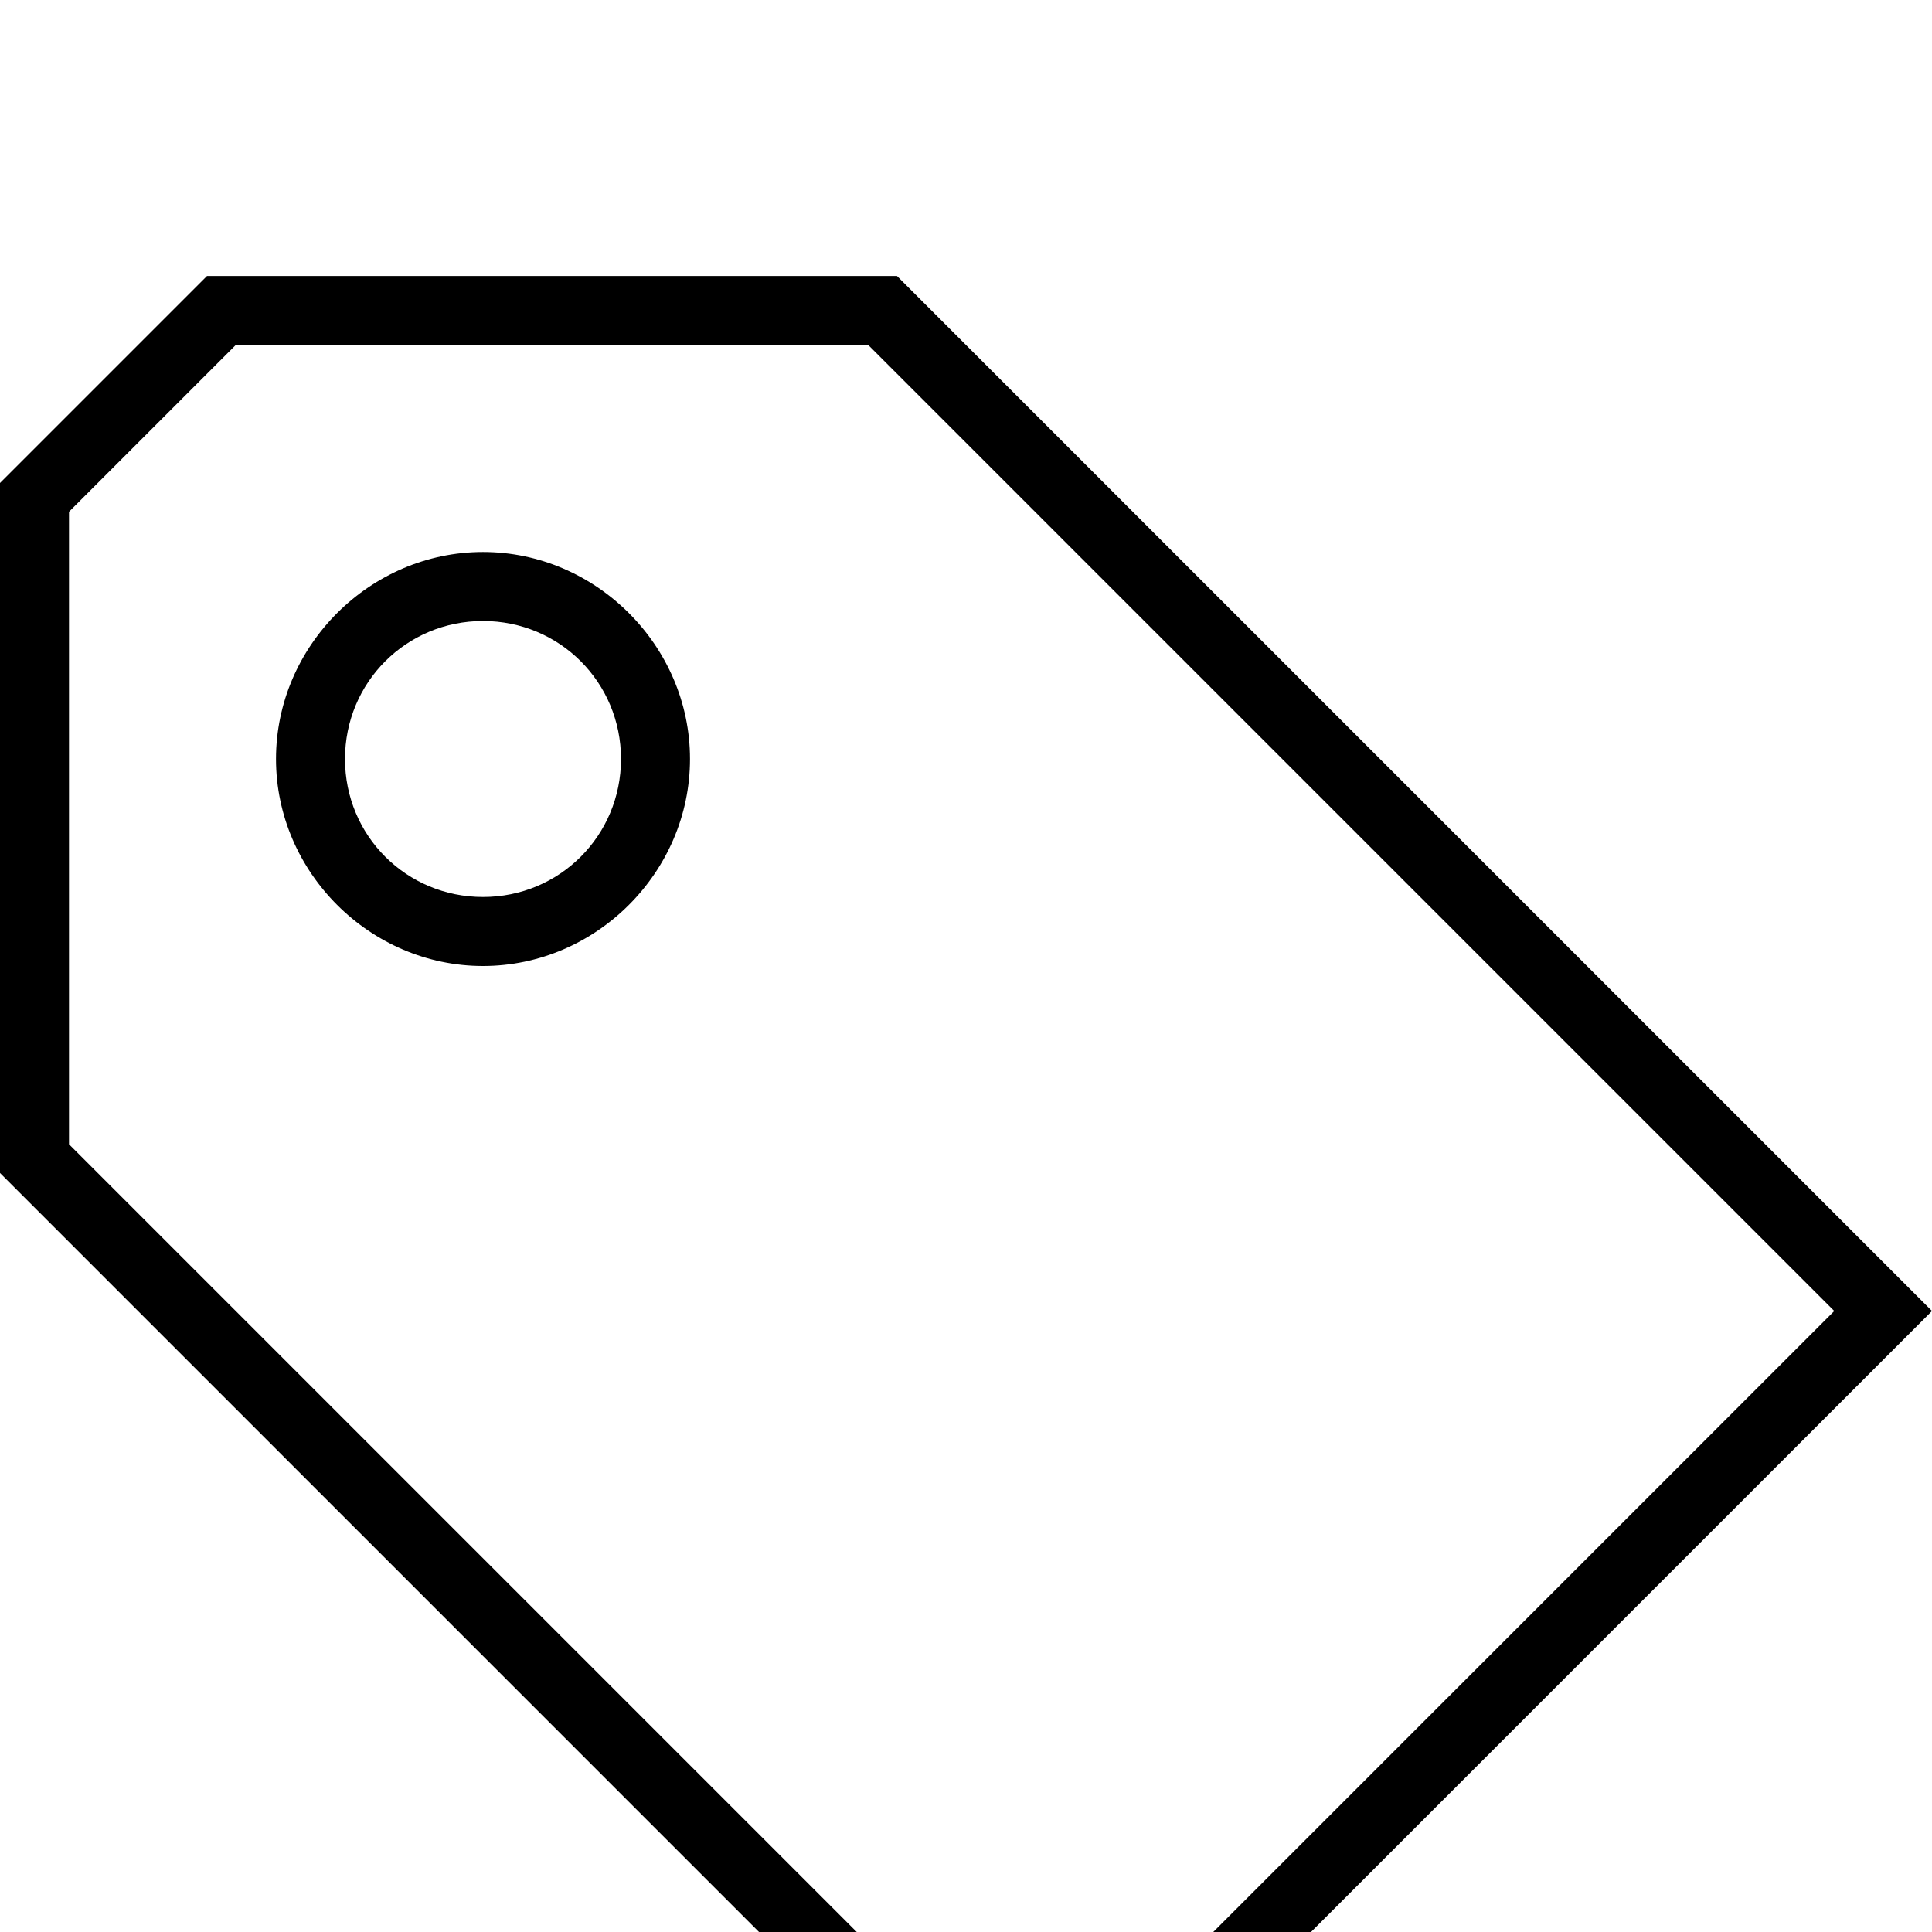<svg xmlns="http://www.w3.org/2000/svg" viewBox="0 -144 1008 1008"><path fill="currentColor" d="M453 36H123l-87 87v330l504 504 417-417zm15-36l540 540-468 468L0 468V108L108 0h360zM252 360c59 0 108-49 108-108s-49-108-108-108-108 49-108 108 49 108 108 108zm0-180c40 0 72 32 72 72s-32 72-72 72-72-32-72-72 32-72 72-72z"/></svg>
